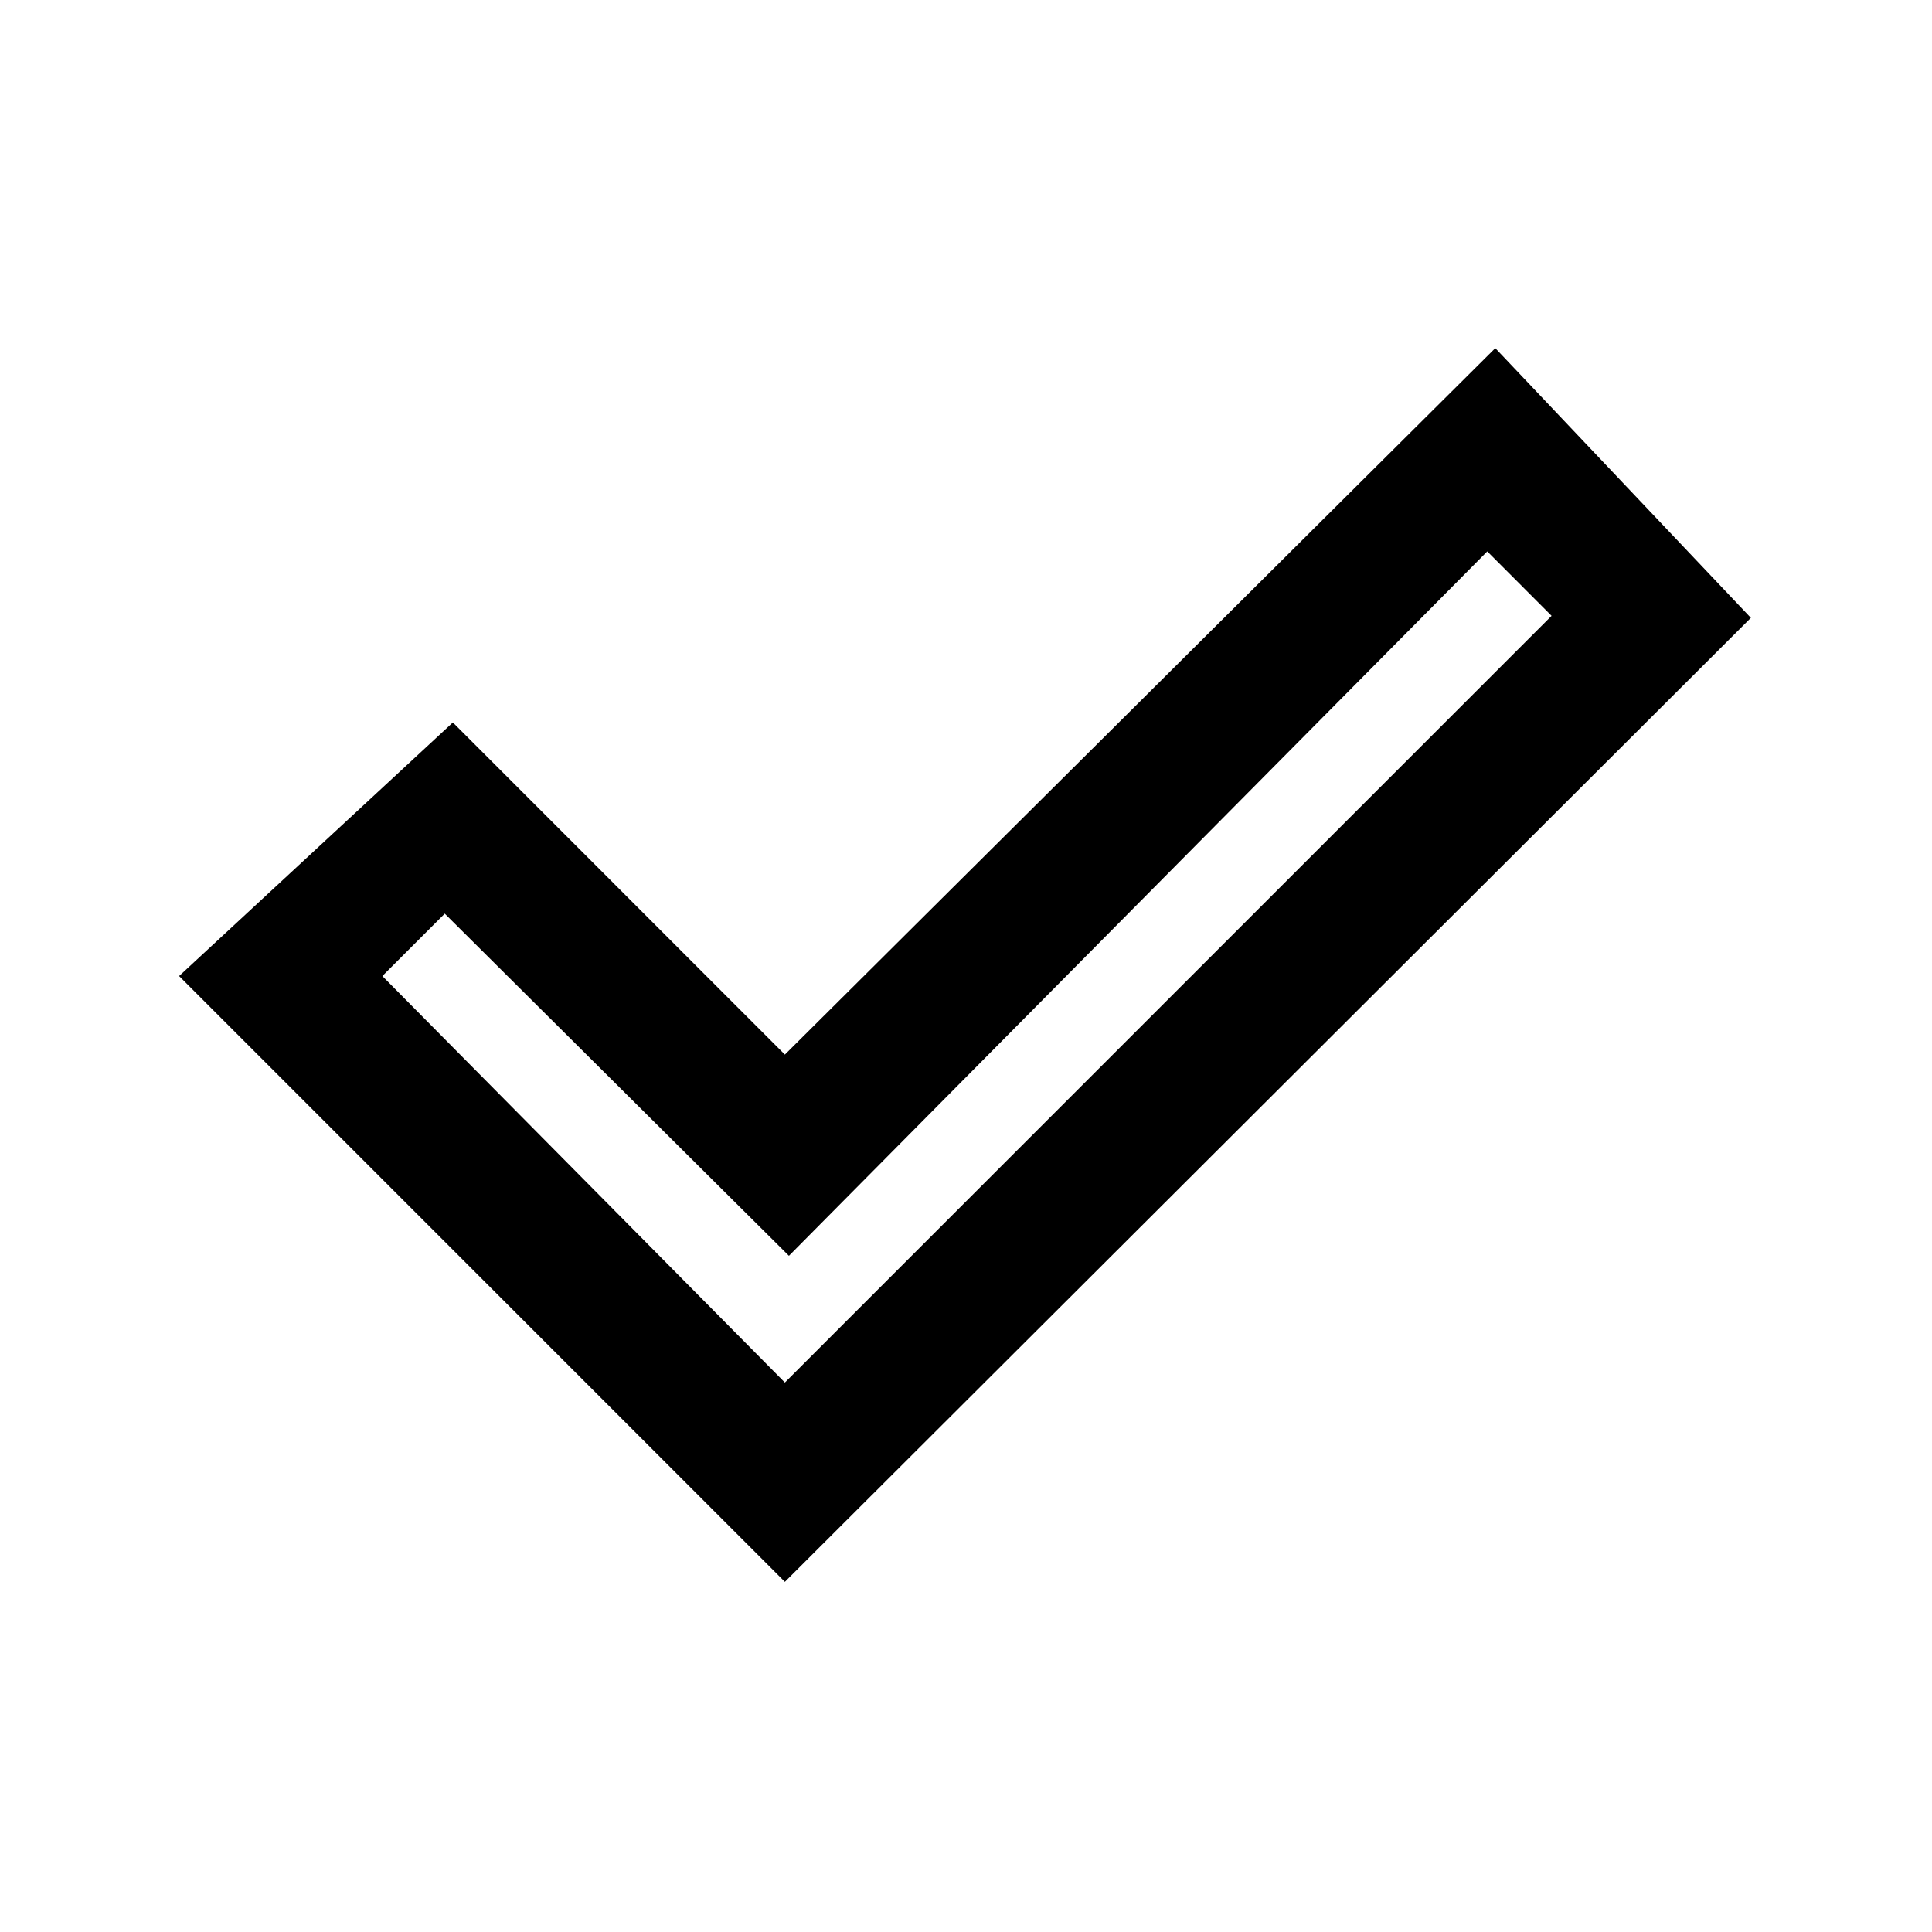 <svg xmlns="http://www.w3.org/2000/svg" height="20" width="20"><path d="M8.125 14.312 16.062 6.375 15.396 5.708 8.167 13 4.604 9.458 3.958 10.104ZM8.125 16.375 1.854 10.104 4.688 7.479 8.125 10.917 15.479 3.604 18.125 6.396Z"/></svg>